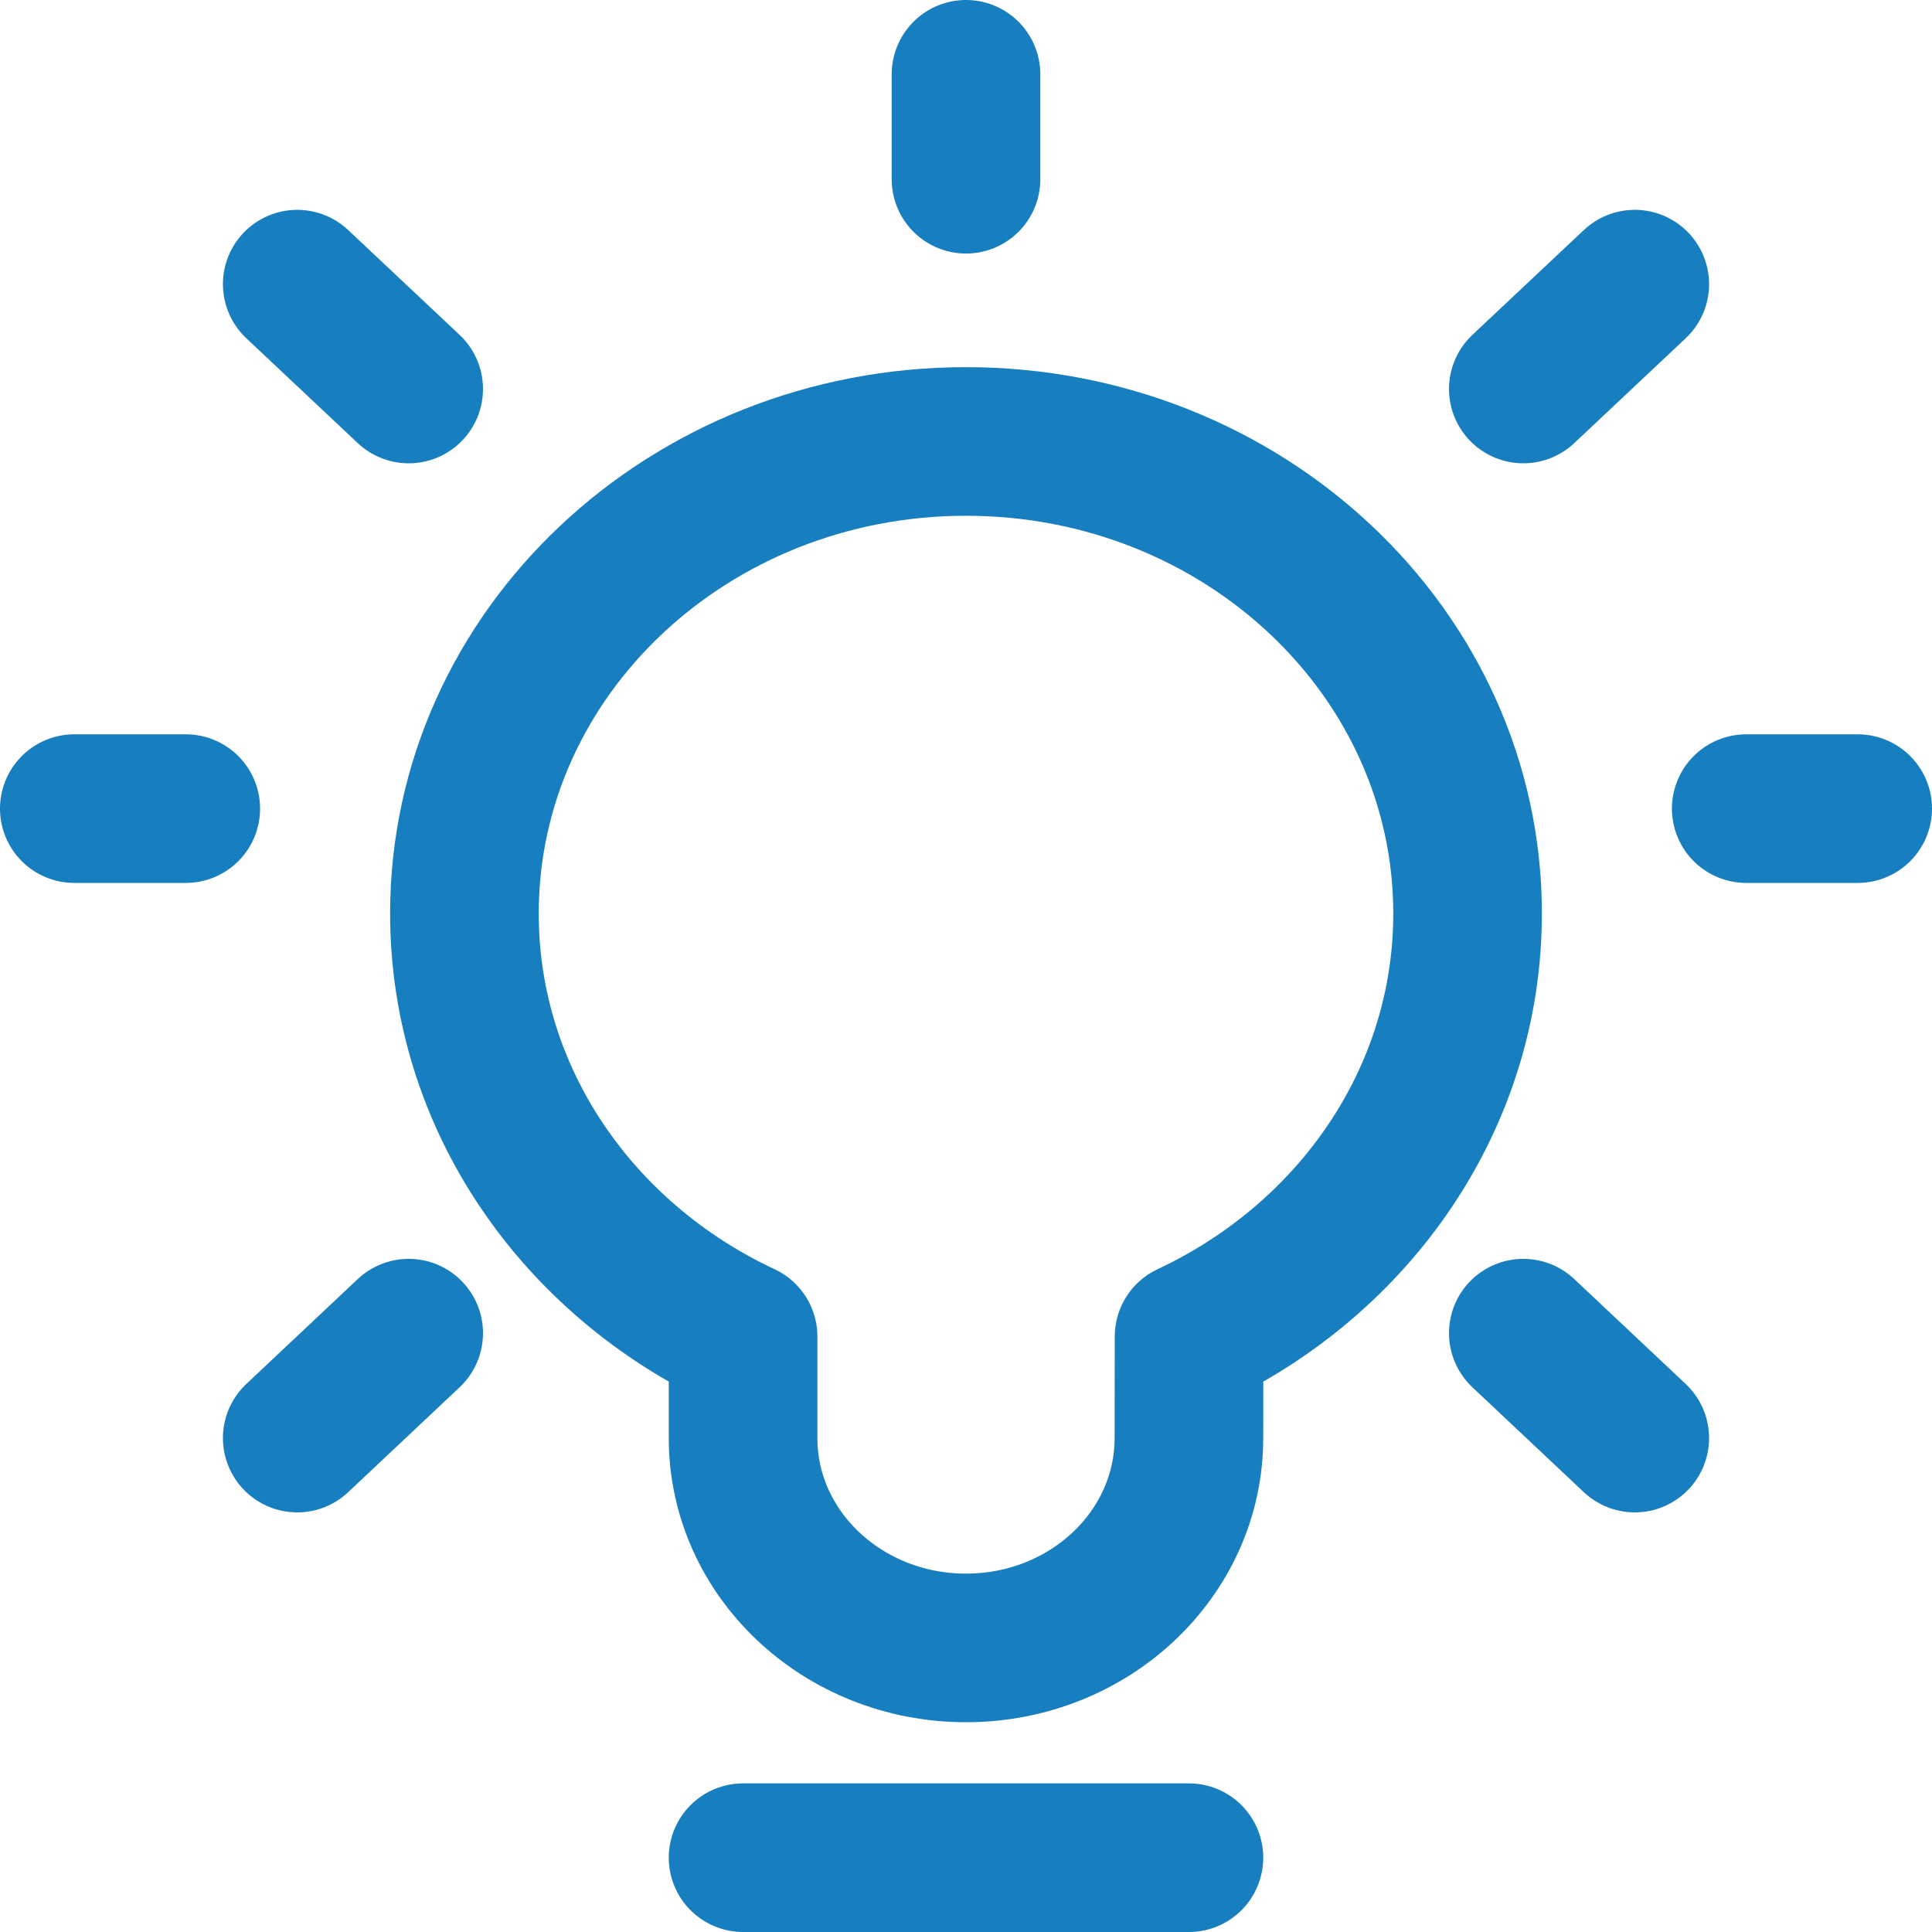 <svg width="26" height="26" viewBox="0 0 26 26" fill="none" xmlns="http://www.w3.org/2000/svg">
<path d="M10 25H16" stroke="#177FBF" stroke-width="2" stroke-linecap="round" stroke-linejoin="round"/>
<path fill-rule="evenodd" clip-rule="evenodd" d="M13 5.941C16.728 5.941 19.75 8.785 19.75 12.294C19.75 14.788 18.223 16.946 16.002 17.986L16 19.353C16 20.912 14.657 22.177 13 22.177C11.343 22.177 10 20.912 10 19.353L10 17.986C7.777 16.947 6.25 14.788 6.25 12.294C6.25 8.785 9.272 5.941 13 5.941Z" stroke="#177FBF" stroke-width="2" stroke-linecap="round" stroke-linejoin="round"/>
<path d="M13 2.412V1" stroke="#177FBF" stroke-width="2" stroke-linecap="round" stroke-linejoin="round"/>
<path d="M20.5 5.235L22 3.824" stroke="#177FBF" stroke-width="2" stroke-linecap="round" stroke-linejoin="round"/>
<path d="M5.5 5.235L4 3.824" stroke="#177FBF" stroke-width="2" stroke-linecap="round" stroke-linejoin="round"/>
<path d="M20.5 17.941L22 19.353" stroke="#177FBF" stroke-width="2" stroke-linecap="round" stroke-linejoin="round"/>
<path d="M5.5 17.941L4 19.353" stroke="#177FBF" stroke-width="2" stroke-linecap="round" stroke-linejoin="round"/>
<path d="M2.5 10.882H1" stroke="#177FBF" stroke-width="2" stroke-linecap="round" stroke-linejoin="round"/>
<path d="M25 10.882H23.5" stroke="#177FBF" stroke-width="2" stroke-linecap="round" stroke-linejoin="round"/>
</svg>

